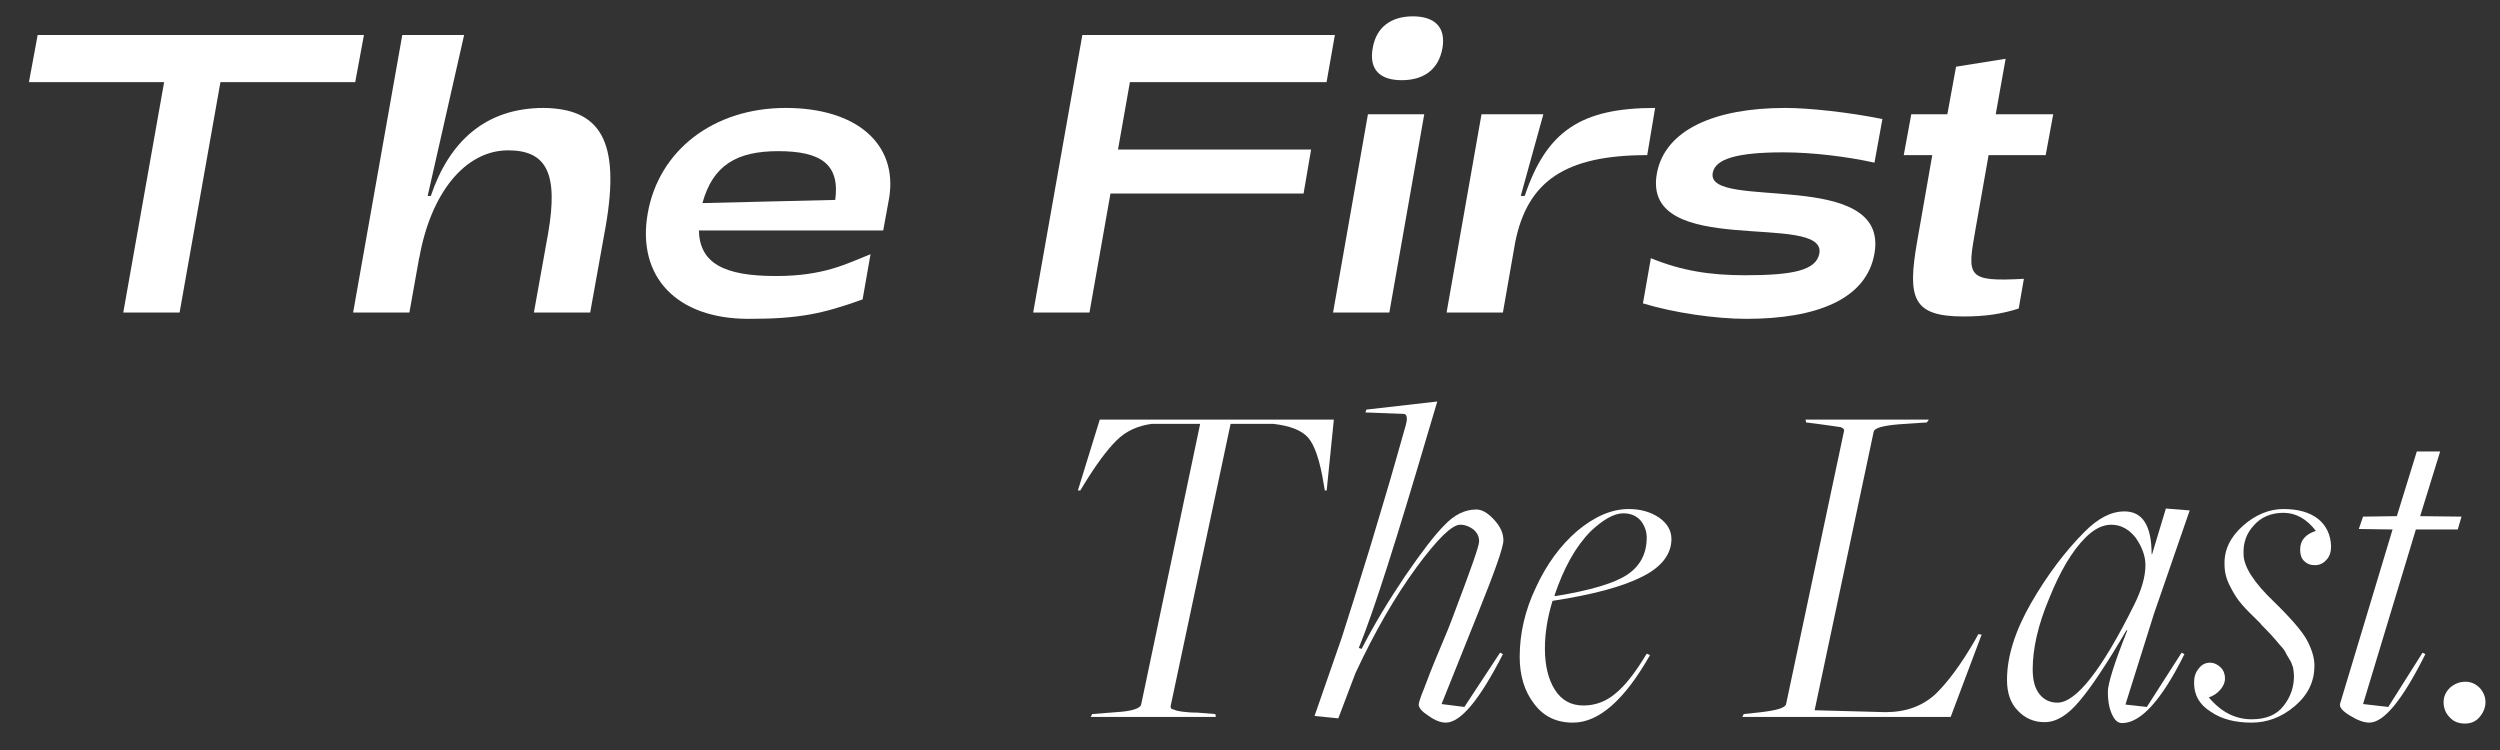 <svg width="80" height="24" viewBox="0 0 80 24" fill="none" xmlns="http://www.w3.org/2000/svg">
<rect x="0" y="0" width="80" height="24" fill="#333333" stroke="none"/>
<path d="M34.904 22.941H38.907L38.892 22.85L38.314 22.804C38.116 22.804 37.963 22.789 37.842 22.774C37.72 22.759 37.644 22.744 37.583 22.713C37.522 22.698 37.476 22.683 37.476 22.667C37.461 22.652 37.461 22.622 37.461 22.591L39.379 13.564H40.749C41.267 13.624 41.648 13.762 41.861 14.005C42.074 14.249 42.241 14.751 42.363 15.512L42.394 15.695H42.454L42.683 13.427H35.193L34.492 15.695H34.569L34.69 15.497C35.071 14.873 35.421 14.401 35.725 14.097C36.03 13.792 36.411 13.624 36.852 13.564H38.405L36.517 22.546C36.487 22.667 36.228 22.759 35.725 22.789L34.949 22.85L34.904 22.941Z" fill="white"/>
<path d="M46.267 23.124C46.739 23.124 47.348 22.393 48.094 20.932L48.002 20.886L46.86 22.622L46.13 22.53L47.302 19.607C47.835 18.283 48.109 17.507 48.109 17.293C48.109 17.05 48.002 16.837 47.804 16.624C47.606 16.41 47.424 16.304 47.241 16.304C46.876 16.304 46.541 16.471 46.221 16.806C45.917 17.111 45.505 17.644 44.973 18.42C44.44 19.212 43.968 19.988 43.572 20.764L43.481 20.734C43.968 19.547 44.699 17.233 45.703 13.822L45.993 12.848L43.724 13.107L43.694 13.198L44.912 13.244C45.018 13.244 45.049 13.366 44.988 13.594L44.668 14.721C44.455 15.482 44.166 16.426 43.831 17.552C43.481 18.694 43.176 19.653 42.933 20.414L42.065 22.911L42.826 22.987L43.374 21.541C43.998 20.201 44.653 19.075 45.323 18.161C45.993 17.248 46.465 16.791 46.723 16.791C46.891 16.791 47.028 16.852 47.15 16.943C47.272 17.05 47.332 17.172 47.332 17.324C47.332 17.476 47.058 18.237 46.541 19.607C46.419 19.942 46.252 20.353 46.038 20.856C45.825 21.358 45.673 21.754 45.566 22.043C45.445 22.332 45.399 22.5 45.399 22.546C45.399 22.652 45.505 22.774 45.719 22.911C45.932 23.063 46.114 23.124 46.267 23.124Z" fill="white"/>
<path d="M50.335 23.124C51.157 23.124 51.979 22.409 52.801 20.962L52.695 20.917C52.33 21.526 51.995 21.952 51.69 22.195C51.386 22.454 51.035 22.576 50.67 22.576C50.274 22.576 49.97 22.409 49.757 22.074C49.544 21.739 49.437 21.297 49.437 20.749C49.437 20.277 49.513 19.775 49.681 19.227C50.975 19.029 51.934 18.77 52.558 18.45C53.167 18.146 53.486 17.735 53.486 17.248C53.486 16.974 53.349 16.745 53.091 16.563C52.817 16.38 52.497 16.289 52.116 16.289C51.568 16.289 51.02 16.532 50.472 16.989C49.924 17.461 49.483 18.07 49.148 18.801C48.798 19.531 48.63 20.277 48.63 21.023C48.63 21.617 48.782 22.119 49.087 22.515C49.391 22.926 49.802 23.124 50.335 23.124ZM49.772 19.075L49.742 19.059C50.046 18.161 50.427 17.476 50.914 16.989C51.309 16.624 51.645 16.426 51.949 16.426C52.177 16.426 52.36 16.502 52.497 16.654C52.619 16.806 52.695 16.989 52.695 17.202C52.695 17.72 52.482 18.116 52.071 18.39C51.66 18.664 50.898 18.892 49.772 19.075Z" fill="white"/>
<path d="M55.754 22.941H62.422L63.412 20.308L63.305 20.293L63.199 20.49C62.757 21.252 62.331 21.83 61.935 22.211C61.524 22.591 60.991 22.789 60.336 22.789L58.068 22.728L59.956 13.822C59.971 13.701 60.23 13.624 60.748 13.579L61.661 13.518L61.722 13.427H57.779L57.794 13.518L58.16 13.564C58.586 13.624 58.829 13.655 58.905 13.67C58.981 13.701 59.012 13.731 59.012 13.777L57.155 22.53C57.124 22.652 56.865 22.728 56.363 22.789L55.8 22.85L55.754 22.941Z" fill="white"/>
<path d="M67.908 23.139C68.501 23.139 69.171 22.409 69.902 20.932L69.811 20.886L68.699 22.622L68.014 22.546L68.928 19.638L70.07 16.334L69.308 16.273L68.867 17.735H68.852C68.852 16.822 68.562 16.365 67.984 16.365C67.558 16.365 67.147 16.578 66.72 17.004C66.096 17.628 65.518 18.39 65 19.288C64.483 20.186 64.224 21.008 64.224 21.754C64.224 22.165 64.33 22.5 64.574 22.744C64.802 22.987 65.091 23.109 65.426 23.109C65.792 23.109 66.157 22.896 66.538 22.439C66.918 21.997 67.421 21.236 68.045 20.171H68.075C67.649 21.236 67.451 21.891 67.451 22.135C67.451 22.393 67.482 22.622 67.573 22.835C67.664 23.048 67.771 23.139 67.908 23.139ZM65.837 22.485C65.624 22.485 65.426 22.409 65.274 22.226C65.122 22.043 65.046 21.784 65.046 21.419C65.046 20.764 65.213 20.003 65.579 19.136C65.929 18.268 66.309 17.628 66.736 17.202C67.01 16.928 67.284 16.791 67.558 16.791C67.877 16.791 68.136 16.943 68.349 17.217C68.547 17.507 68.654 17.796 68.654 18.085C68.654 18.45 68.532 18.877 68.288 19.364C67.253 21.45 66.431 22.485 65.837 22.485Z" fill="white"/>
<path d="M72.052 23.124C72.54 23.124 73.011 22.957 73.438 22.591C73.864 22.226 74.062 21.8 74.062 21.297C74.062 21.038 73.971 20.764 73.818 20.475C73.666 20.201 73.316 19.79 72.768 19.257C72.129 18.648 71.794 18.131 71.794 17.735C71.778 17.37 71.885 17.065 72.129 16.806C72.357 16.547 72.677 16.41 73.072 16.41C73.468 16.41 73.818 16.608 74.108 16.989C73.773 17.096 73.605 17.293 73.605 17.583C73.605 17.735 73.636 17.857 73.727 17.948C73.818 18.039 73.925 18.085 74.077 18.085C74.214 18.085 74.336 18.039 74.443 17.918C74.549 17.811 74.595 17.659 74.595 17.476C74.58 17.111 74.443 16.822 74.184 16.608C73.91 16.395 73.544 16.289 73.072 16.289C72.616 16.289 72.174 16.471 71.778 16.822C71.367 17.187 71.169 17.598 71.185 18.07C71.185 18.313 71.246 18.542 71.367 18.77C71.489 19.014 71.611 19.196 71.733 19.333C71.855 19.486 72.068 19.684 72.342 19.958C72.342 19.973 72.403 20.034 72.524 20.155C72.646 20.277 72.707 20.353 72.737 20.384C72.768 20.414 72.829 20.49 72.92 20.597C73.011 20.703 73.088 20.78 73.118 20.84C73.149 20.901 73.194 20.993 73.255 21.084C73.316 21.175 73.347 21.267 73.377 21.358C73.392 21.45 73.407 21.541 73.407 21.632C73.407 21.982 73.301 22.302 73.072 22.591C72.844 22.881 72.509 23.017 72.052 23.017C71.535 23.017 71.078 22.789 70.682 22.317C70.819 22.272 70.941 22.195 71.048 22.074C71.139 21.967 71.2 21.845 71.2 21.708C71.2 21.571 71.154 21.45 71.063 21.358C70.972 21.267 70.85 21.206 70.713 21.206C70.576 21.206 70.454 21.267 70.363 21.389C70.256 21.51 70.21 21.663 70.21 21.845C70.21 22.241 70.378 22.546 70.743 22.774C71.093 23.017 71.535 23.124 72.052 23.124Z" fill="white"/>
<path d="M75.816 23.124C76.288 23.124 76.882 22.393 77.612 20.932L77.521 20.886L76.425 22.622L75.618 22.53L77.308 16.943H78.648L78.769 16.532L77.445 16.517L78.085 14.447H77.338L76.699 16.517L75.618 16.532L75.481 16.928L76.562 16.943L74.888 22.5C74.842 22.622 74.948 22.744 75.192 22.896C75.436 23.048 75.649 23.124 75.816 23.124Z" fill="white"/>
<path d="M78.88 23.154C79.063 23.154 79.215 23.094 79.337 22.957C79.459 22.82 79.535 22.652 79.535 22.47C79.535 22.302 79.474 22.15 79.352 22.013C79.231 21.891 79.078 21.815 78.896 21.815C78.698 21.815 78.53 21.891 78.393 22.013C78.256 22.15 78.195 22.302 78.195 22.47C78.195 22.652 78.256 22.82 78.393 22.957C78.515 23.094 78.683 23.154 78.88 23.154Z" fill="white"/>
<path d="M3.945 10H5.747L7.054 2.629H11.367L11.646 1.12H1.205L0.926 2.629H5.252L3.945 10Z" fill="white"/>
<path d="M11.3 10H13.101L13.418 8.224V8.249C13.786 6.169 14.89 4.811 16.26 4.811C17.491 4.811 17.871 5.547 17.541 7.463L17.085 10H18.886L19.381 7.247C19.863 4.481 19.191 3.479 17.402 3.454C15.486 3.454 14.357 4.583 13.786 6.27H13.685L14.852 1.12H12.873L11.3 10Z" fill="white"/>
<path d="M23.95 10.203C25.548 10.203 26.297 10.051 27.603 9.581L27.857 8.135C27.083 8.44 26.373 8.833 24.825 8.833C23.151 8.833 22.389 8.414 22.364 7.374H28.263L28.453 6.334C28.733 4.608 27.413 3.454 25.142 3.454C22.846 3.454 21.083 4.799 20.727 6.828C20.372 8.858 21.654 10.203 23.95 10.203ZM22.478 6.499C22.808 5.293 23.569 4.837 24.901 4.837C26.271 4.837 26.88 5.255 26.728 6.397L22.478 6.499Z" fill="white"/>
<path d="M33.062 10H34.863L35.535 6.194H41.714L41.955 4.786H35.776L36.157 2.629H42.45L42.716 1.12H34.635L33.062 10Z" fill="white"/>
<path d="M44.853 2.566C45.55 2.566 46.033 2.236 46.159 1.538C46.274 0.853 45.893 0.523 45.208 0.523C44.536 0.523 44.041 0.853 43.927 1.538C43.8 2.236 44.168 2.566 44.853 2.566ZM42.658 10H44.459L45.576 3.657H43.774L42.658 10Z" fill="white"/>
<path d="M46.291 10H48.093L48.486 7.755C48.879 5.788 50.097 4.964 52.711 4.964L52.964 3.454C50.592 3.454 49.488 4.19 48.791 6.27H48.664L49.387 3.657H47.408L46.291 10Z" fill="white"/>
<path d="M55.885 10.203C58.118 10.203 59.729 9.581 59.983 8.11C60.465 5.344 54.579 6.765 54.807 5.534C54.883 5.09 55.568 4.875 57.065 4.875C58.017 4.875 59.12 5.014 59.983 5.205L60.237 3.809C59.171 3.593 57.89 3.454 57.129 3.454C54.896 3.454 53.272 4.139 53.018 5.56C52.536 8.313 58.448 6.752 58.22 8.11C58.118 8.643 57.408 8.808 55.847 8.808C54.731 8.808 53.818 8.668 52.828 8.262L52.574 9.708C53.577 10.013 54.908 10.203 55.885 10.203Z" fill="white"/>
<path d="M62.835 10.127C63.52 10.127 64.041 10.051 64.599 9.873L64.764 8.922C62.912 9.023 62.95 8.846 63.216 7.336L63.635 4.964H65.462L65.703 3.657H63.863L64.18 1.881L62.594 2.134L62.315 3.657H61.161L60.92 4.964H61.833L61.351 7.716C61.034 9.531 61.186 10.127 62.835 10.127Z" fill="white"/>
</svg>
